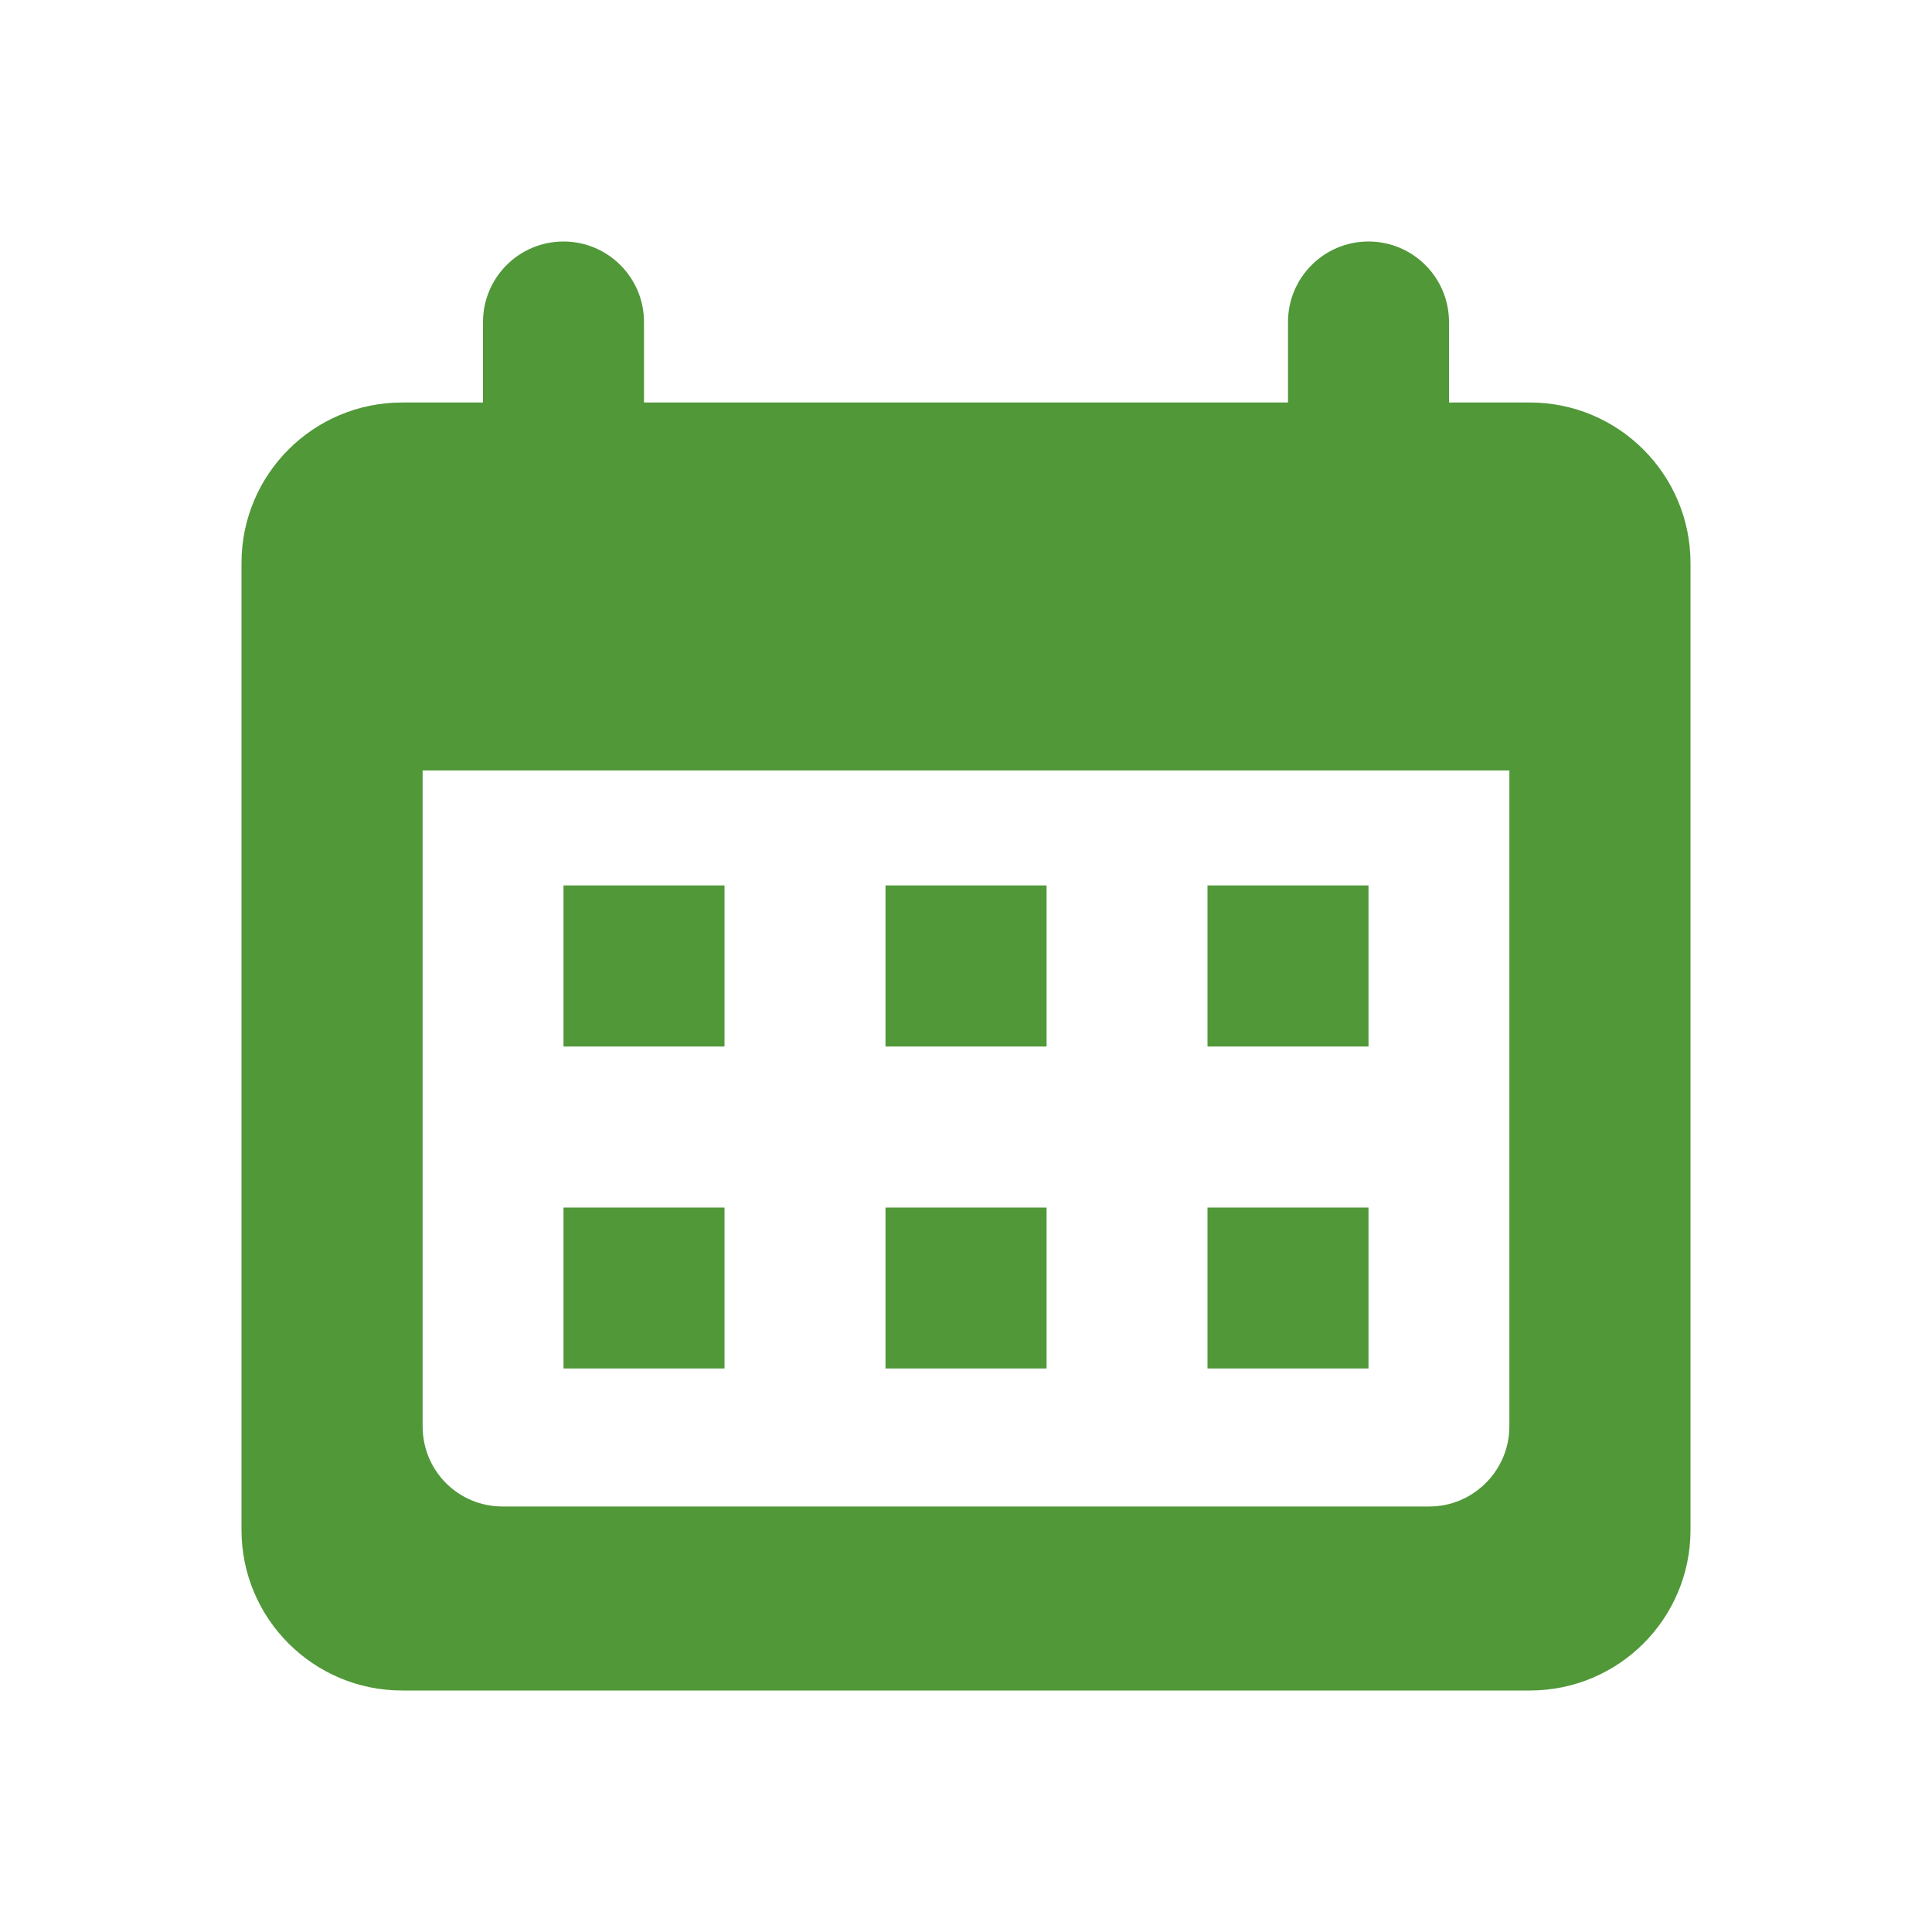 <svg xmlns:xlink="http://www.w3.org/1999/xlink" xmlns="http://www.w3.org/2000/svg" width="24" height="24" role="presentation" focusable="false" viewBox="0 0 24 24"><path fill-rule="evenodd" clip-rule="evenodd" d="M6 4V5H4.995C3.892 5 3 5.893 3 6.994V19.006C3 20.106 3.893 21 4.995 21H19.005C20.108 21 21 20.107 21 19.006V6.994C21 5.895 20.107 5 19.005 5H18V4C18 3.448 17.552 3 17 3C16.448 3 16 3.448 16 4V5H8V4C8 3.448 7.552 3 7 3C6.448 3 6 3.448 6 4ZM5.25 9.571V17.718C5.25 18.273 5.694 18.714 6.243 18.714H17.758C18.3 18.714 18.75 18.268 18.75 17.718V9.571H5.25ZM9 13V10.999H7V13H9ZM17 10.999V13H15V10.999H17ZM11 13H13.001V10.999H11V13ZM7 17V15H9V17H7ZM11 17H13.001V15H11V17ZM17 15V17H15V15H17Z" fill="#519839"></path></svg>